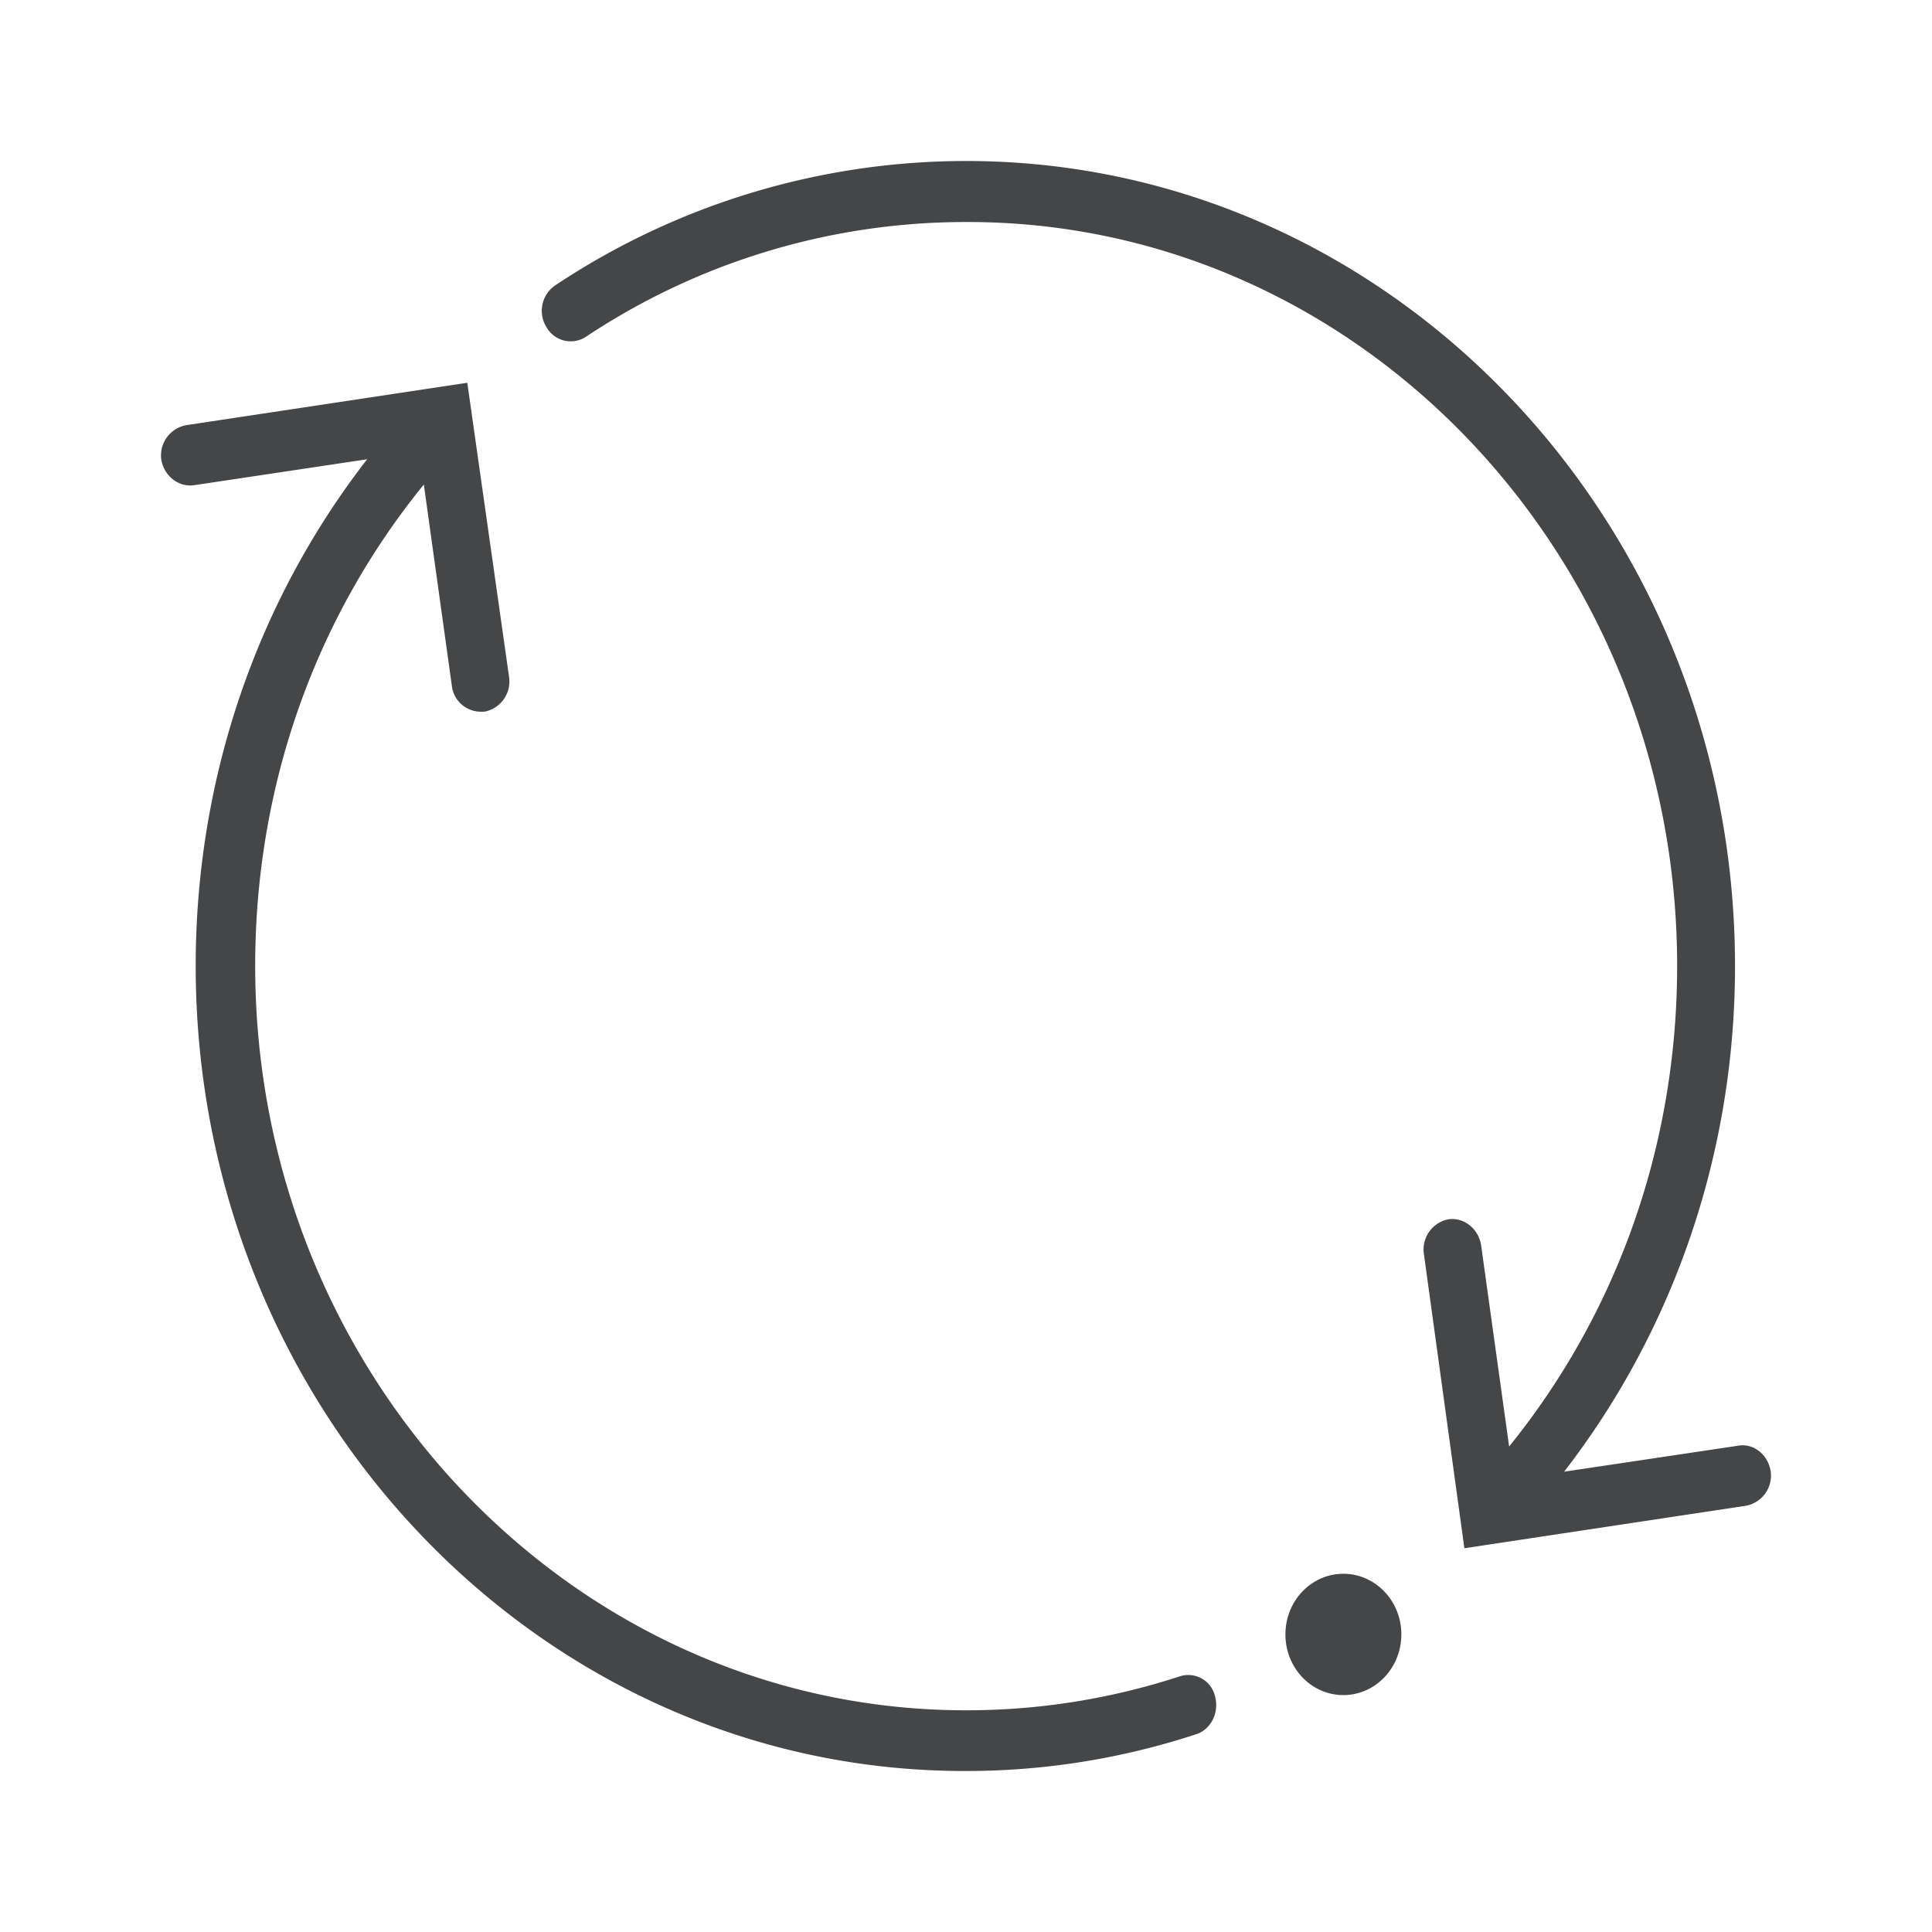 <svg width="24" height="24" xmlns="http://www.w3.org/2000/svg"><path d="m5.805 4.755.52 3.663a.382.382 0 0 1-.308.423h-.048a.363.363 0 0 1-.356-.322l-.348-2.5C3.905 7.69 3.17 9.783 3.17 11.998c0 5.095 3.958 9.248 8.832 9.248.908 0 1.795-.142 2.655-.422a.34.34 0 0 1 .436.247c.056.2-.048.414-.236.473a9.15 9.15 0 0 1-2.875.456c-5.27 0-9.551-4.484-9.551-10.002 0-2.315.755-4.522 2.13-6.293l-2.154.323c-.192.025-.372-.118-.404-.323a.382.382 0 0 1 .308-.423l3.494-.527ZM16.688 19.55c.397 0 .72.337.72.753 0 .417-.323.754-.72.754-.398 0-.72-.337-.72-.754 0-.416.322-.753.72-.753ZM12.002 2c5.27 0 9.551 4.484 9.551 10.002 0 2.311-.755 4.51-2.123 6.28l2.155-.322c.196-.038.38.109.412.322a.382.382 0 0 1-.308.423l-3.498.528-.504-3.664a.382.382 0 0 1 .308-.423c.192-.025.372.118.404.323l.348 2.5c1.351-1.671 2.087-3.756 2.087-5.971 0-5.095-3.958-9.249-8.828-9.24A8.52 8.52 0 0 0 7.284 4.18a.345.345 0 0 1-.496-.117.382.382 0 0 1 .112-.52A9.214 9.214 0 0 1 12.002 2Z" fill="#313235" fill-rule="nonzero" opacity=".9"/></svg>